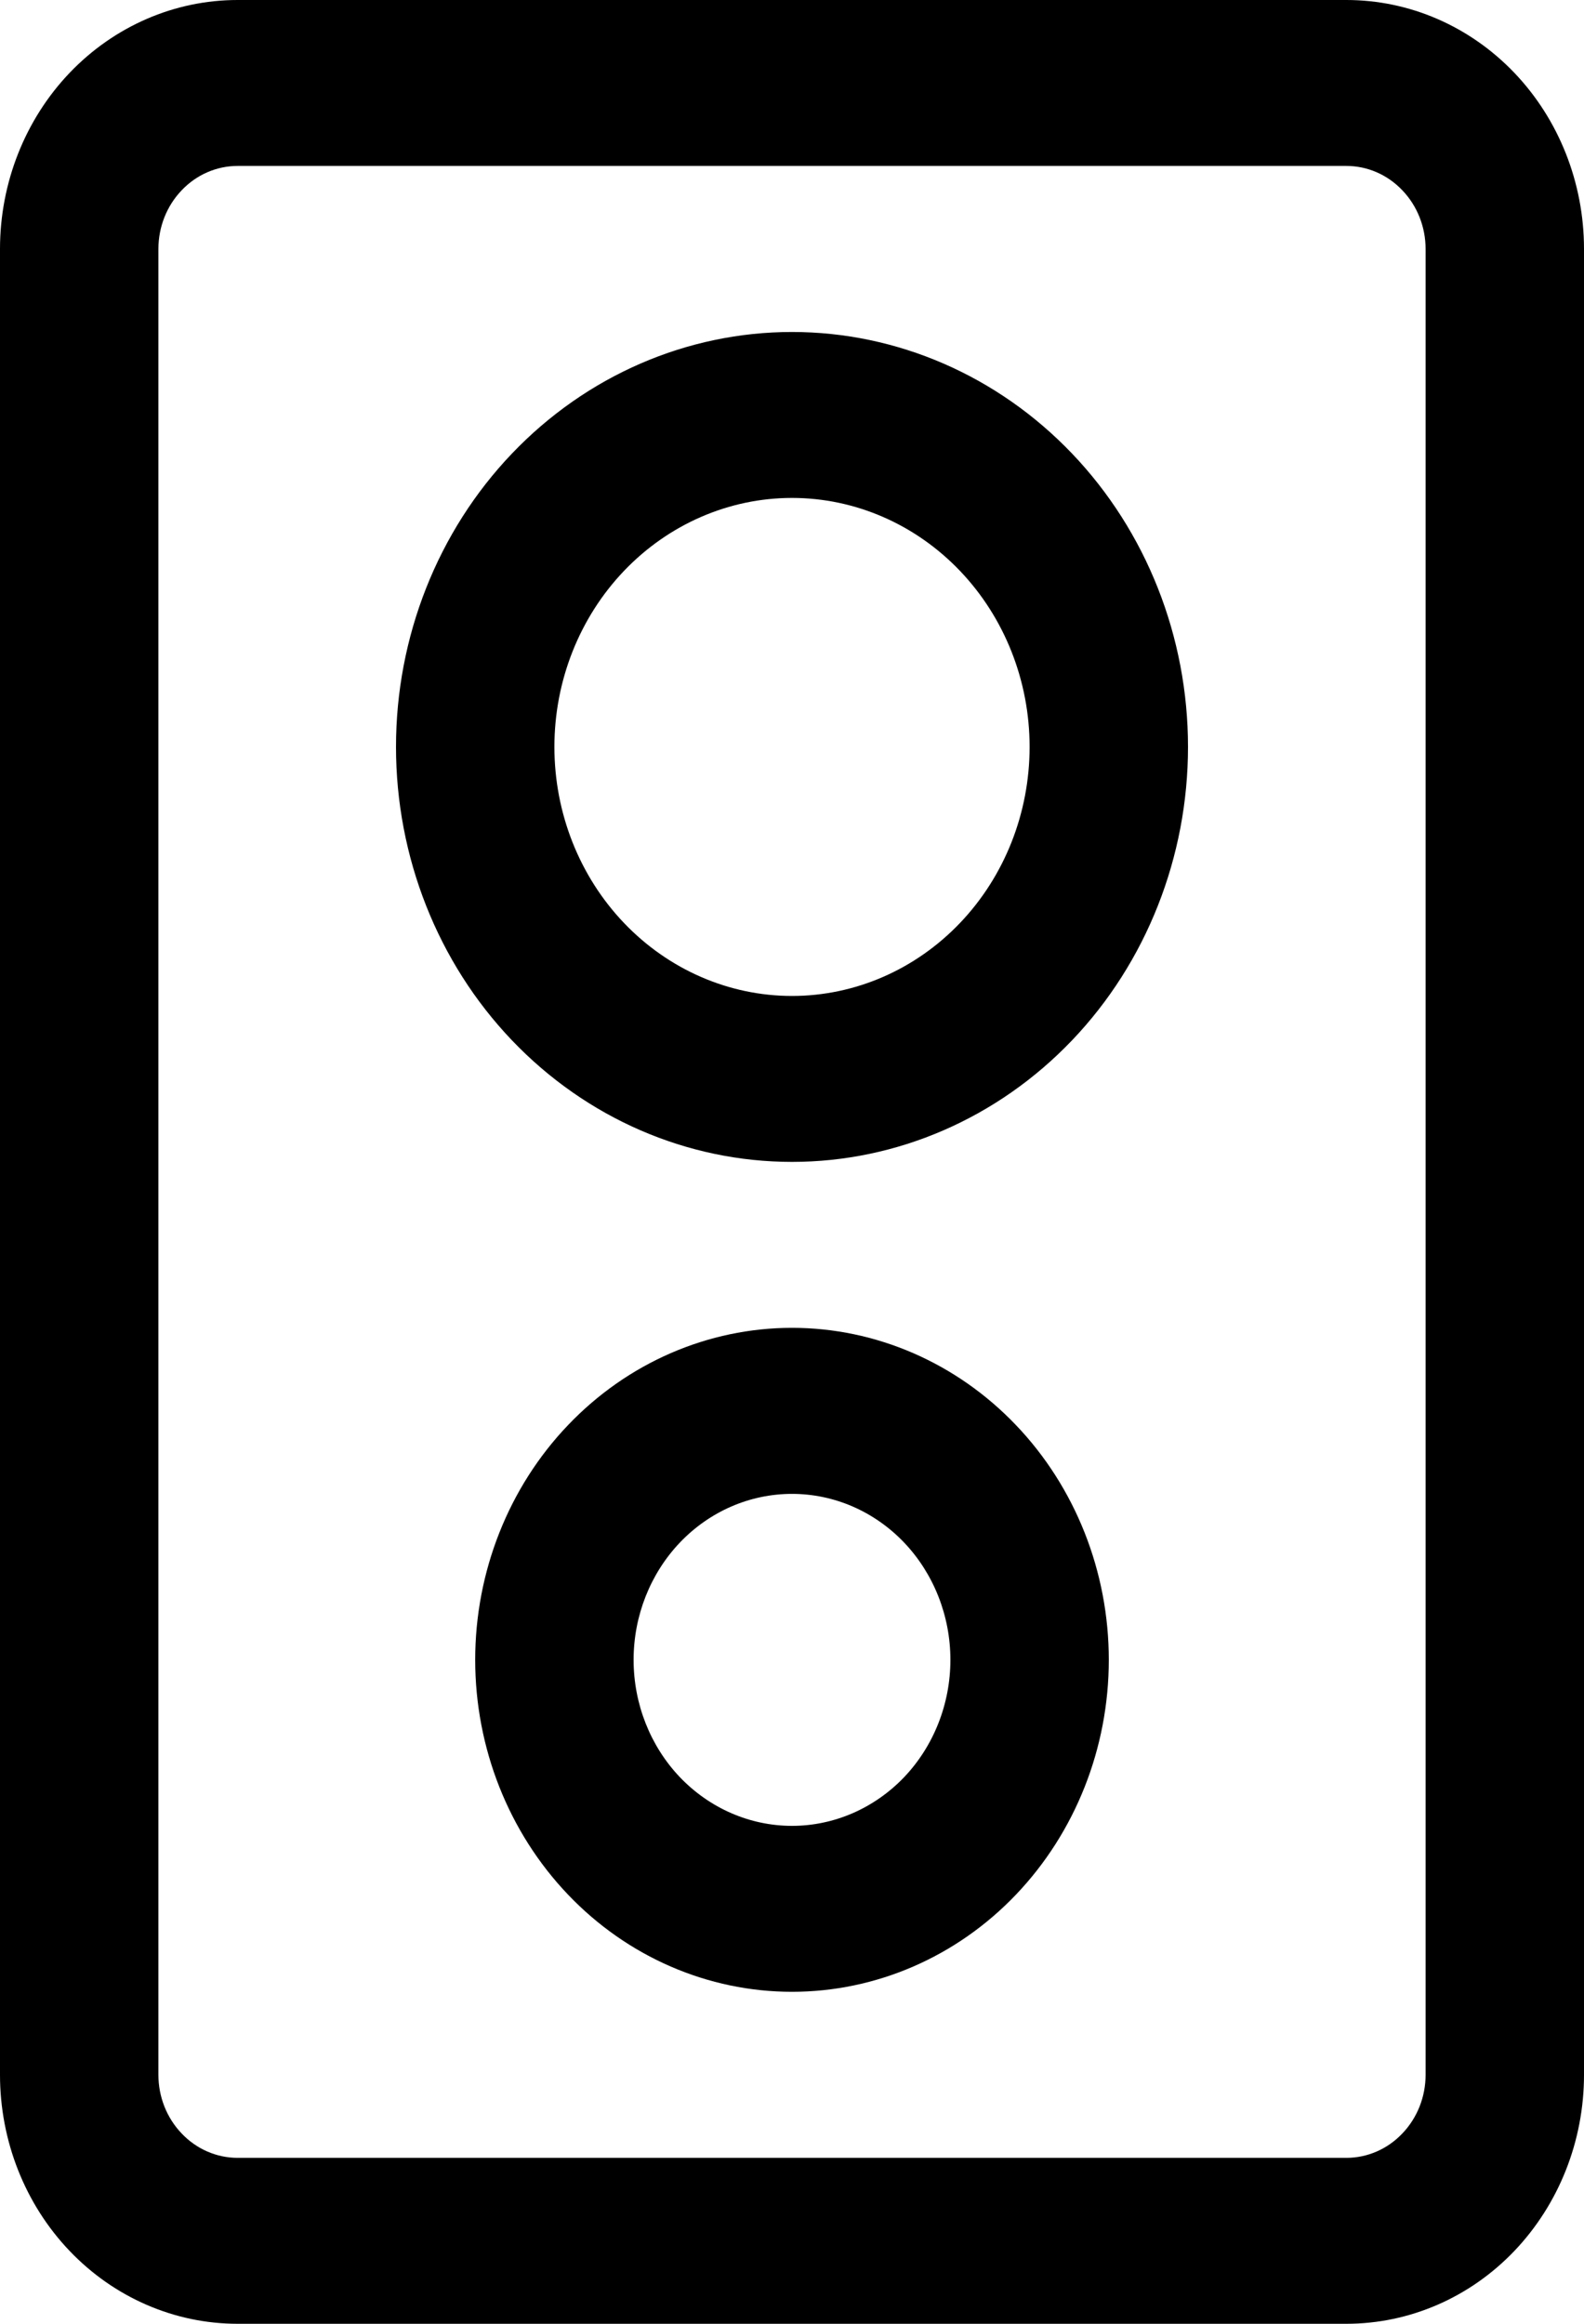 <svg width="15" height="22" viewBox="0 0 15 22" fill="none" xmlns="http://www.w3.org/2000/svg">
<path d="M12.75 22H2.25C1.653 22 1.081 21.752 0.659 21.31C0.237 20.868 0 20.268 0 19.643V2.357C0 1.732 0.237 1.132 0.659 0.69C1.081 0.248 1.653 0 2.25 0H12.75C13.347 0 13.919 0.248 14.341 0.69C14.763 1.132 15 1.732 15 2.357V19.643C15 20.268 14.763 20.867 14.341 21.31C13.919 21.752 13.347 22 12.75 22ZM2.25 1.571C2.051 1.571 1.86 1.654 1.72 1.802C1.579 1.949 1.5 2.149 1.5 2.357V19.643C1.5 19.851 1.579 20.051 1.72 20.198C1.86 20.346 2.051 20.429 2.25 20.429H12.75C12.949 20.429 13.14 20.346 13.28 20.198C13.421 20.051 13.5 19.851 13.5 19.643V2.357C13.5 2.149 13.421 1.949 13.28 1.802C13.14 1.654 12.949 1.571 12.75 1.571H2.25ZM7.5 11C6.505 11 5.552 10.586 4.848 9.849C4.145 9.113 3.75 8.113 3.75 7.071C3.75 6.029 4.145 5.03 4.848 4.294C5.552 3.557 6.505 3.143 7.5 3.143C8.495 3.143 9.448 3.557 10.152 4.294C10.855 5.03 11.25 6.029 11.25 7.071C11.25 8.113 10.855 9.113 10.152 9.849C9.448 10.586 8.495 11 7.5 11ZM7.5 4.714C6.903 4.714 6.331 4.963 5.909 5.405C5.487 5.847 5.25 6.446 5.25 7.071C5.25 7.697 5.487 8.296 5.909 8.738C6.331 9.18 6.903 9.429 7.5 9.429C8.097 9.429 8.669 9.18 9.091 8.738C9.513 8.296 9.75 7.697 9.75 7.071C9.75 6.446 9.513 5.847 9.091 5.405C8.669 4.963 8.097 4.714 7.5 4.714ZM7.5 18.857C6.704 18.857 5.941 18.526 5.379 17.937C4.816 17.347 4.5 16.548 4.5 15.714C4.5 14.881 4.816 14.081 5.379 13.492C5.941 12.903 6.704 12.571 7.5 12.571C8.296 12.571 9.059 12.903 9.621 13.492C10.184 14.081 10.5 14.881 10.5 15.714C10.5 16.548 10.184 17.347 9.621 17.937C9.059 18.526 8.296 18.857 7.5 18.857ZM7.5 14.143C7.102 14.143 6.721 14.308 6.439 14.603C6.158 14.898 6 15.298 6 15.714C6 16.131 6.158 16.531 6.439 16.826C6.721 17.12 7.102 17.286 7.5 17.286C7.898 17.286 8.279 17.12 8.561 16.826C8.842 16.531 9 16.131 9 15.714C9 15.298 8.842 14.898 8.561 14.603C8.279 14.308 7.898 14.143 7.5 14.143Z" fill="black"/>
</svg>
